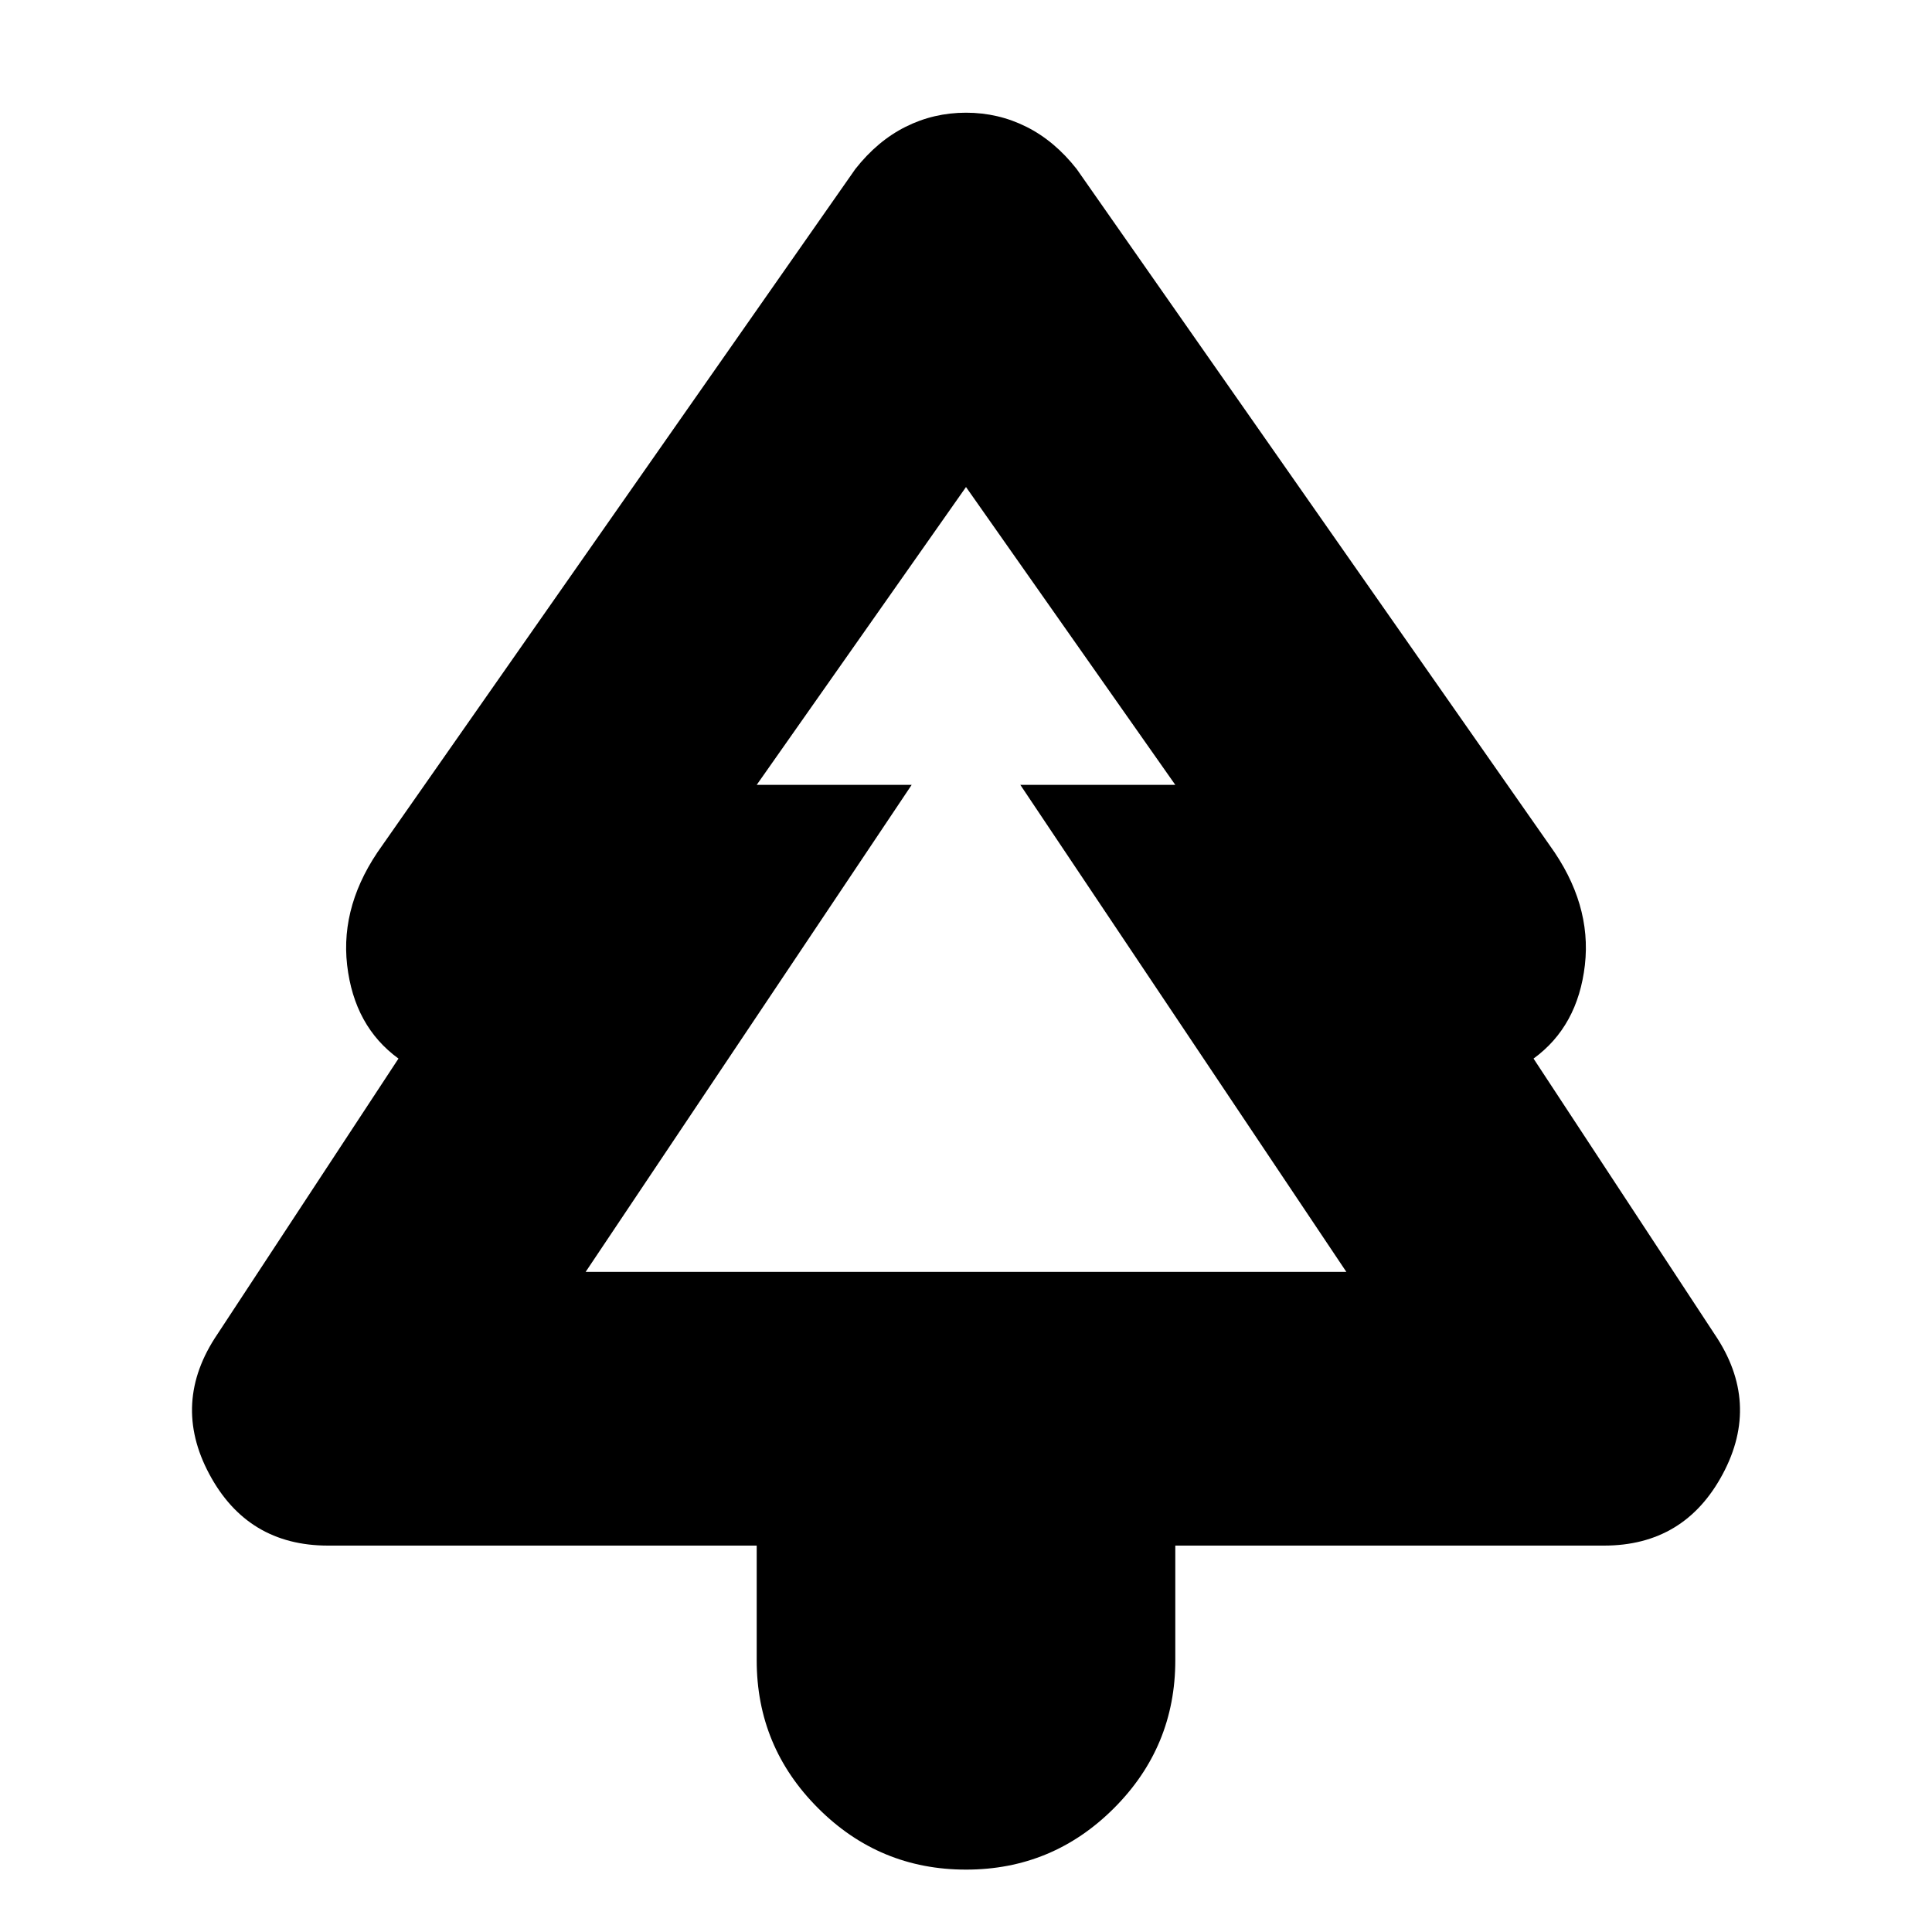 <svg xmlns="http://www.w3.org/2000/svg" height="24" width="24"><path d="M12 23.225q-1.075 0-1.837-.763Q9.4 21.7 9.4 20.625V19.2H4.075q-1 0-1.475-.888-.475-.887.1-1.737l2.25-3.425q-.55-.4-.638-1.162-.087-.763.438-1.488l5.875-8.4q.275-.35.625-.525.35-.175.75-.175t.75.175q.35.175.625.525l5.875 8.4q.525.725.438 1.488-.088.762-.638 1.162l2.25 3.425q.575.85.1 1.737-.475.888-1.475.888H14.6v1.425q0 1.075-.762 1.837-.763.763-1.838.763ZM7.275 15.8h4.05H9.4h5.2-1.925 4.05Zm0 0h9.45l-4.05-6.05H14.6L12 6.05l-2.6 3.7h1.925Z"/></svg>
